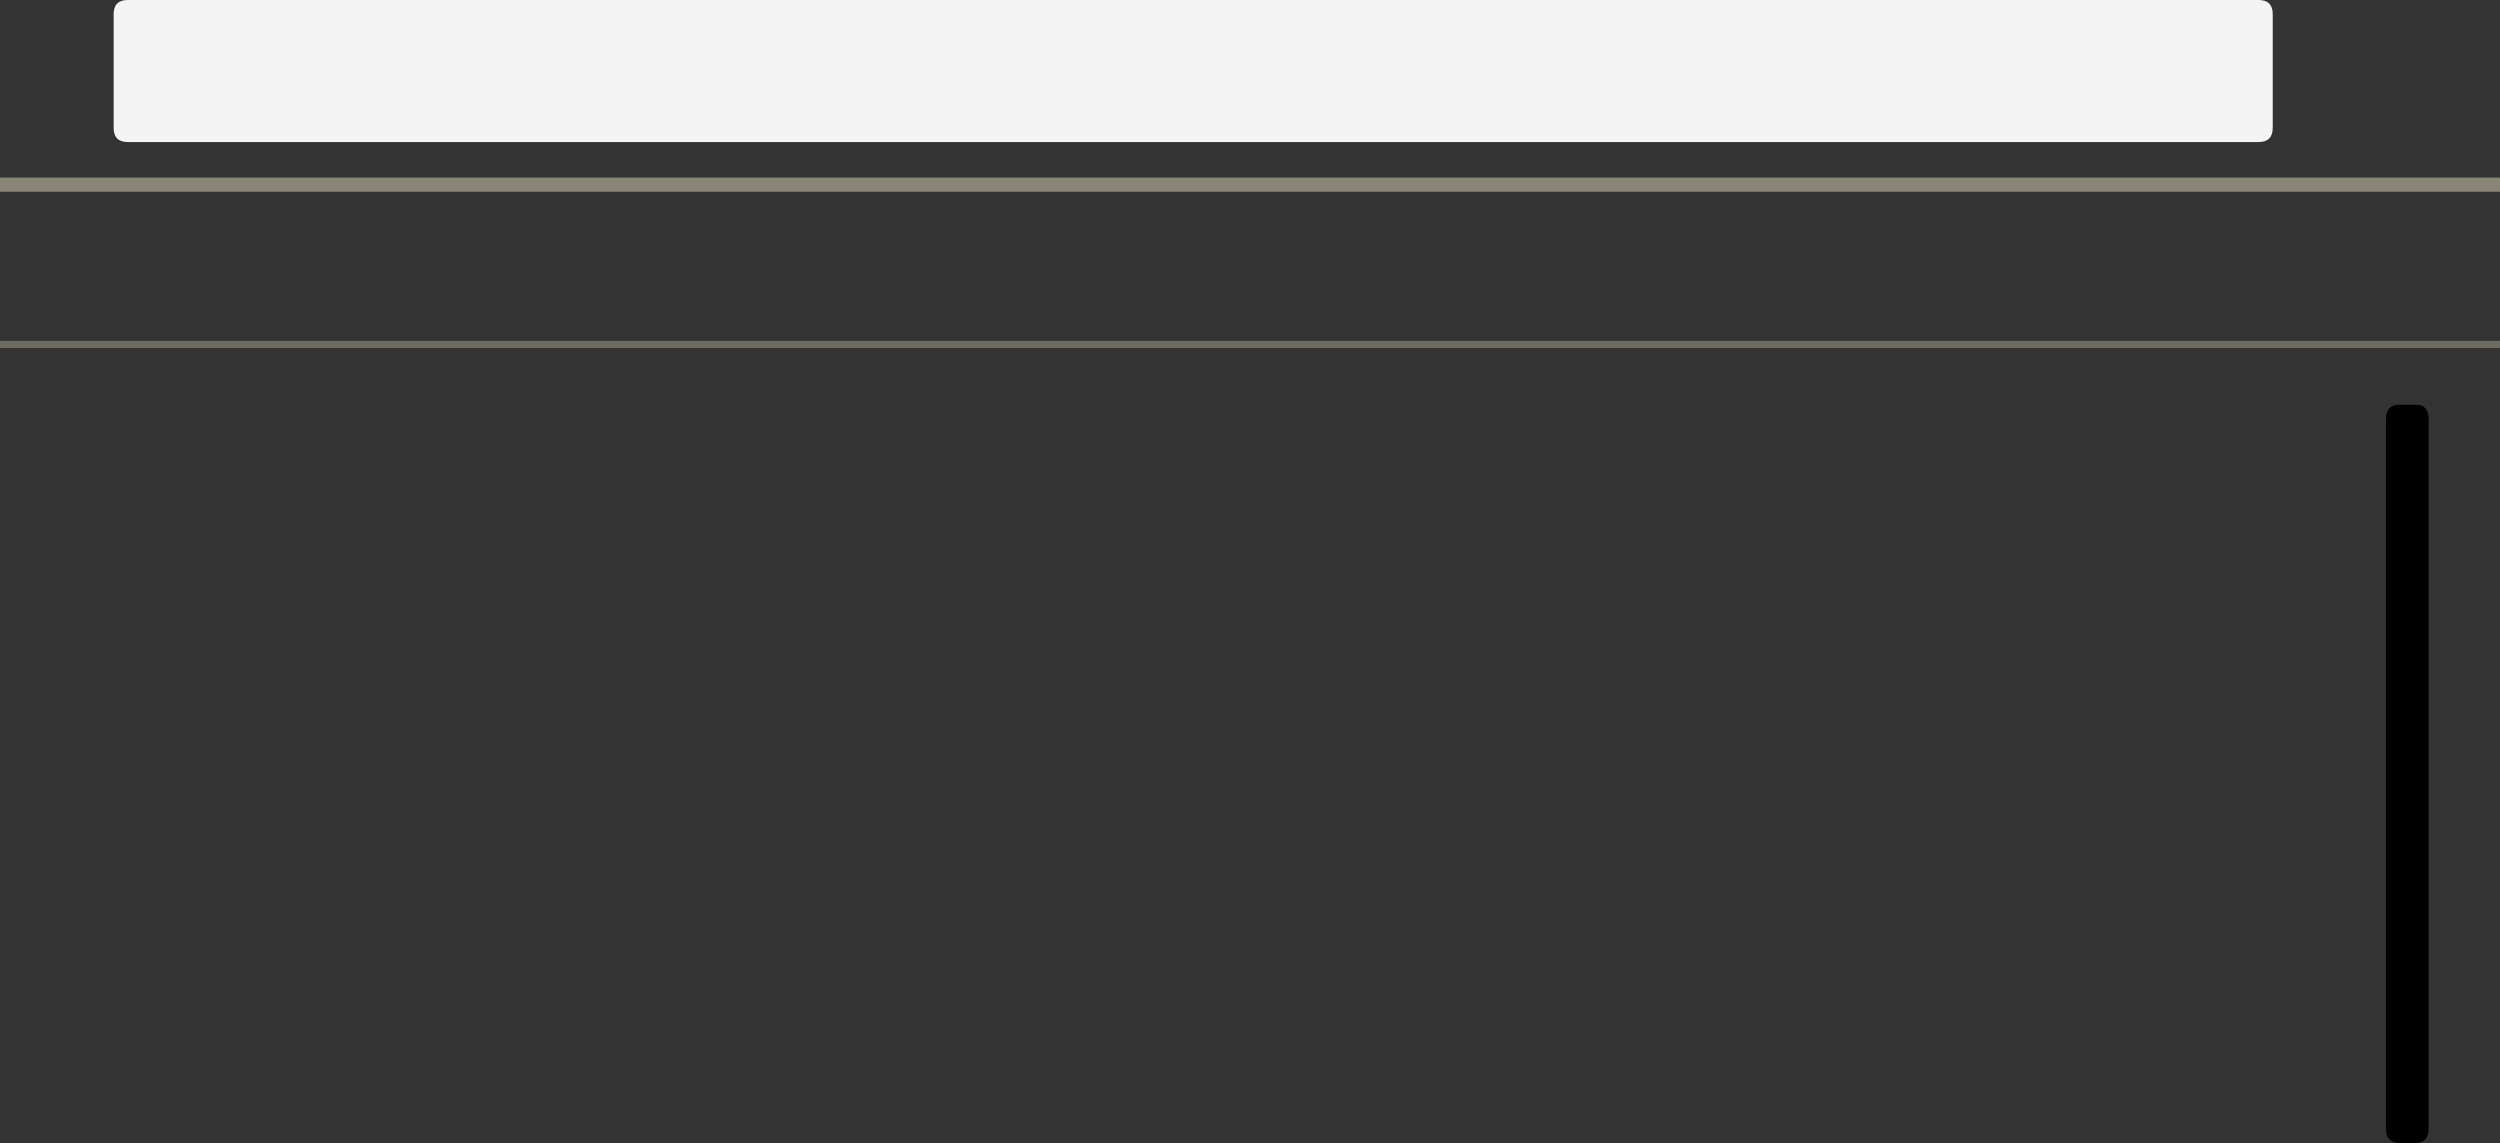 <?xml version="1.0" encoding="UTF-8" standalone="no"?>
<svg xmlns:xlink="http://www.w3.org/1999/xlink" height="160.95px" width="352.0px" xmlns="http://www.w3.org/2000/svg">
  <rect width="100%" height="100%" fill="#333333" stroke="none"/>
  <g transform="matrix(1.0, 0.0, 0.0, 1.0, -16.0, -23.0)">
    <path d="M356.55 80.0 Q357.95 80.25 357.95 81.95 L357.95 181.95 Q357.95 183.95 355.95 183.95 L353.95 183.95 Q351.95 183.95 351.95 181.95 L351.95 81.95 Q351.95 80.25 353.4 80.0 L356.55 80.0" fill="#000000" fill-rule="evenodd" stroke="none"/>
    <path d="M368.0 50.0 L16.0 50.0 16.0 48.0 368.0 48.0 368.0 50.0" fill="#888577" fill-rule="evenodd" stroke="none"/>
    <path d="M368.0 72.0 L16.0 72.0 16.0 71.0 368.0 71.0 368.0 72.0" fill="#6d6a5f" fill-rule="evenodd" stroke="none"/>
    <path d="M336.0 25.0 L336.0 41.0 Q336.0 43.0 334.0 43.0 L34.0 43.0 Q32.0 43.0 32.0 41.0 L32.0 25.0 Q32.0 23.0 34.0 23.0 L334.0 23.0 Q336.0 23.0 336.0 25.0" fill="#f4f4f4" fill-rule="evenodd" stroke="none"/>
  </g>
</svg>
